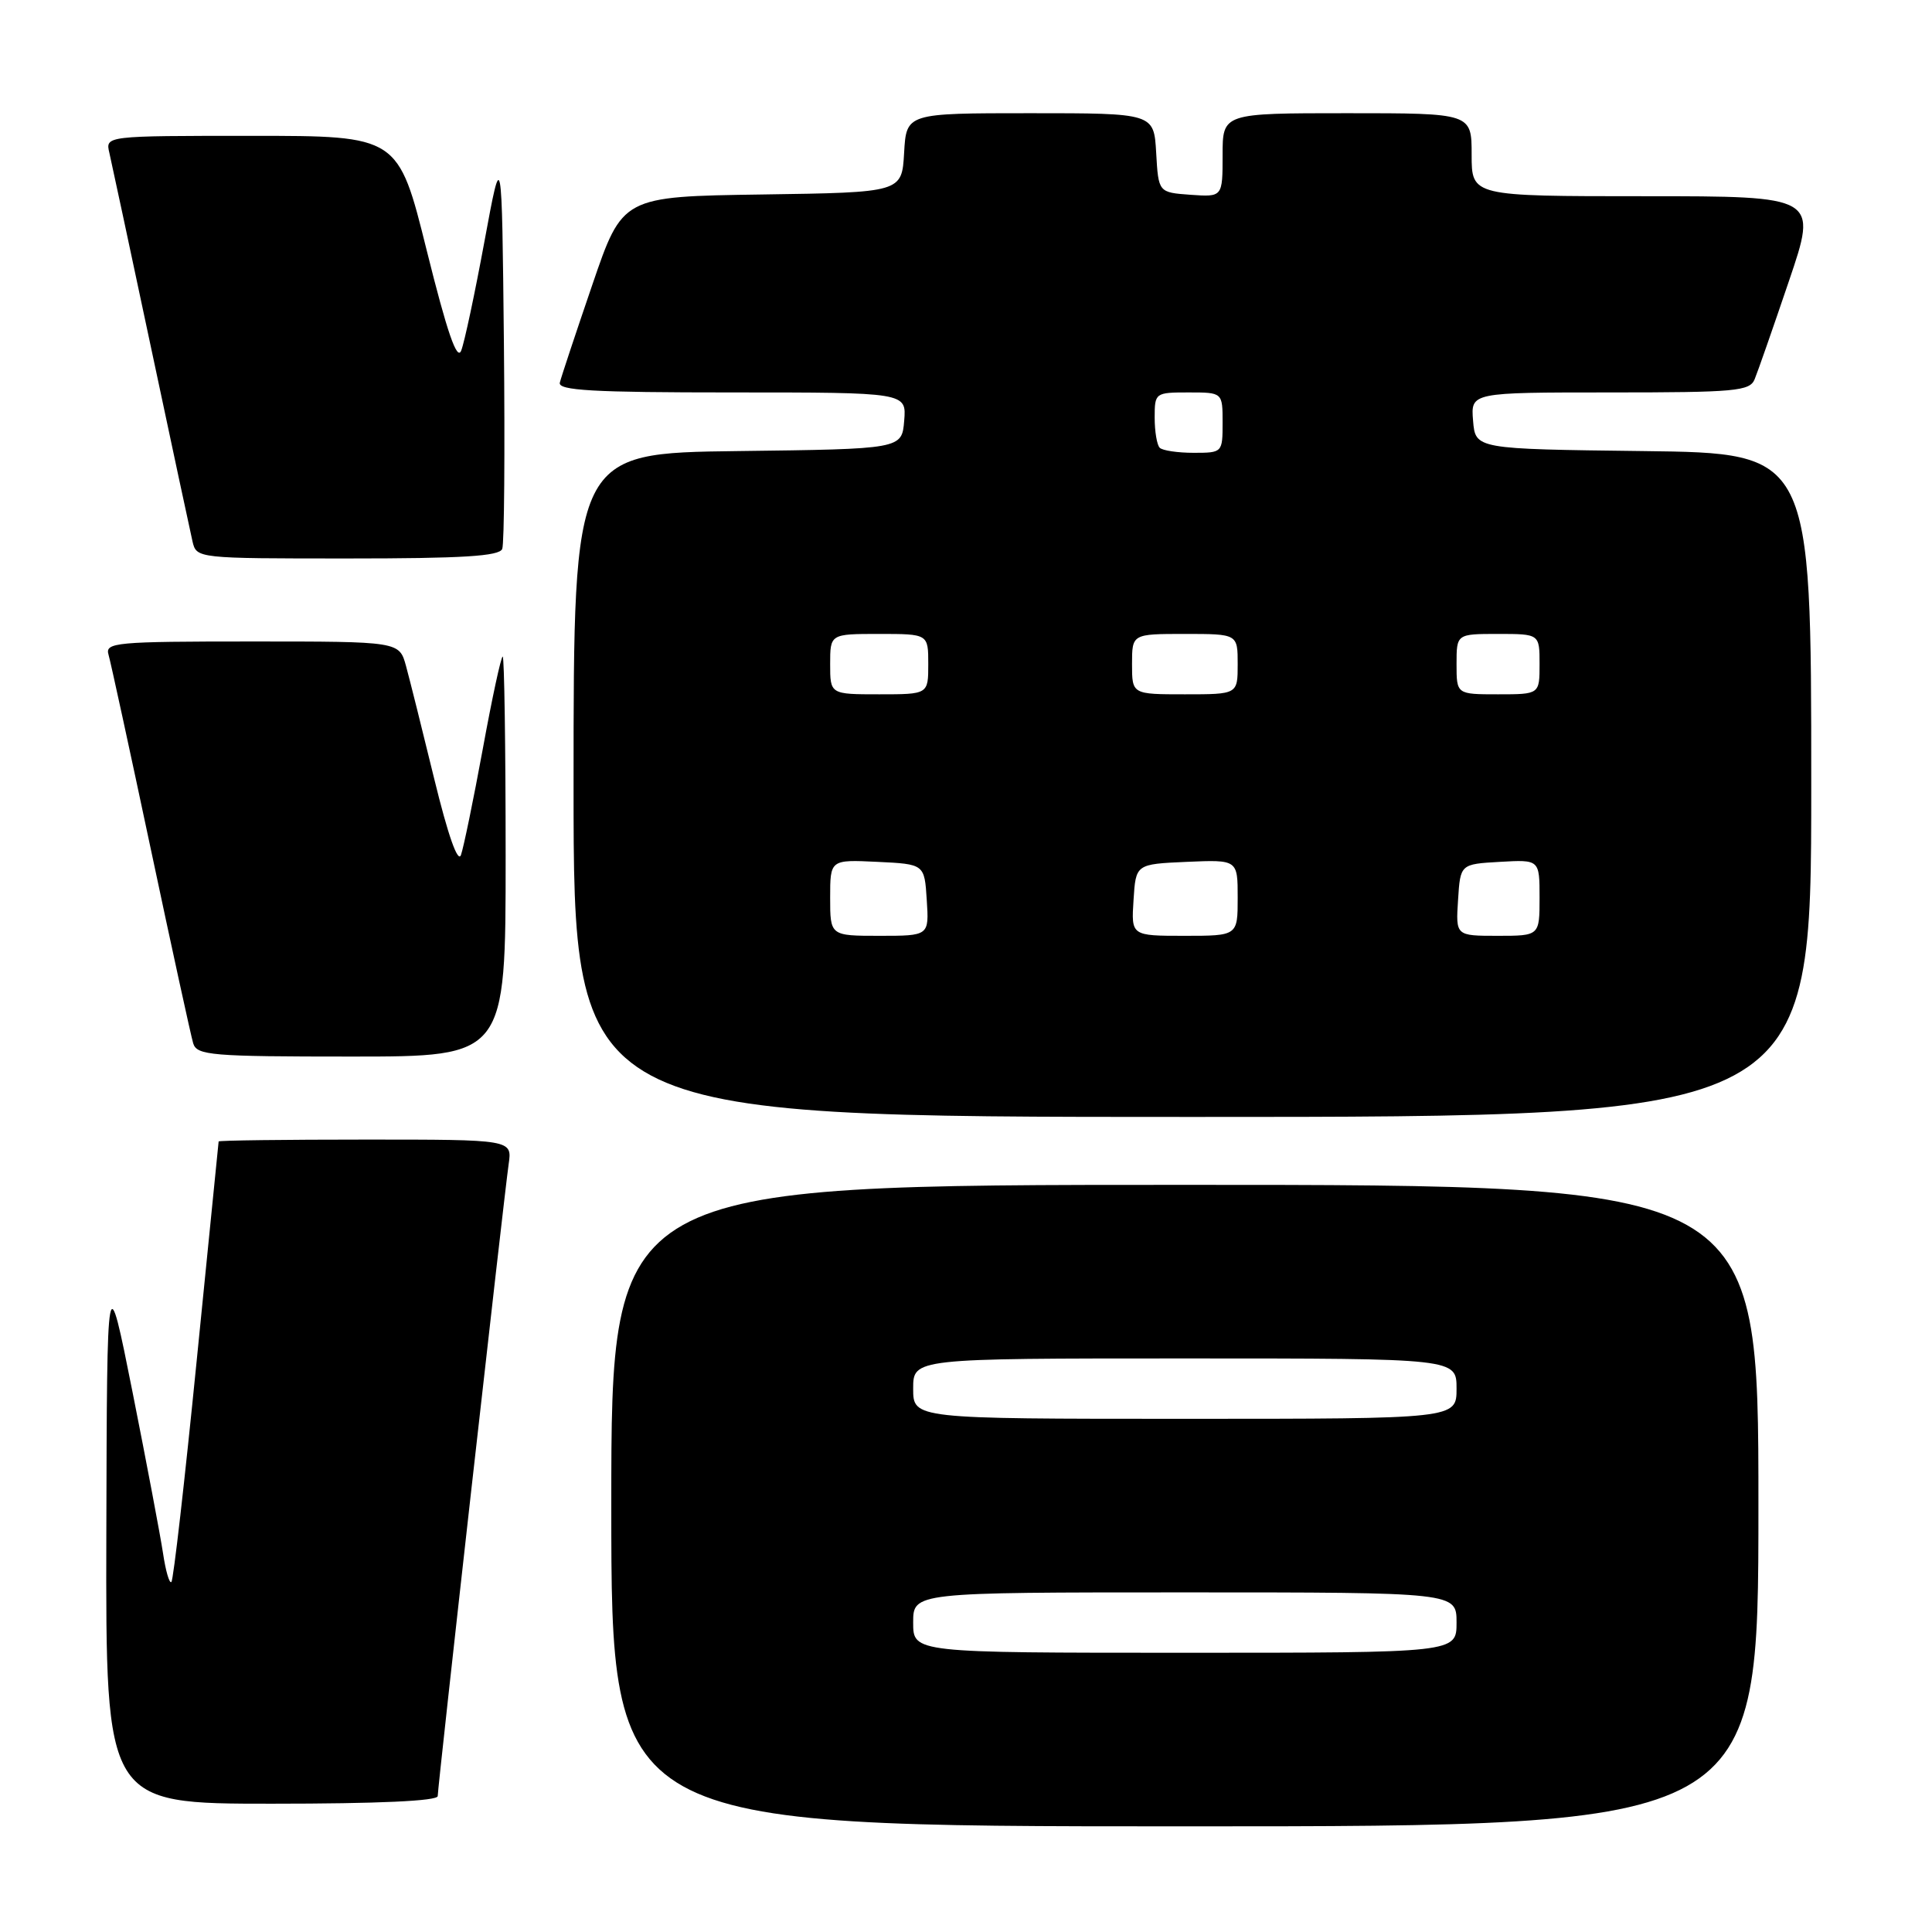 <?xml version="1.0" encoding="UTF-8" standalone="no"?>
<!DOCTYPE svg PUBLIC "-//W3C//DTD SVG 1.1//EN" "http://www.w3.org/Graphics/SVG/1.1/DTD/svg11.dtd" >
<svg xmlns="http://www.w3.org/2000/svg" xmlns:xlink="http://www.w3.org/1999/xlink" version="1.1" viewBox="0 0 256 256">
 <g >
 <path fill="currentColor"
d=" M 233.00 199.50 C 233.00 157.00 233.00 157.00 157.00 157.00 C 81.00 157.00 81.00 157.00 81.00 199.50 C 81.00 242.00 81.00 242.00 157.00 242.00 C 233.00 242.00 233.00 242.00 233.00 199.50 Z  M 58.00 237.99 C 58.00 236.72 66.77 158.66 67.40 154.25 C 67.87 151.00 67.87 151.00 48.44 151.00 C 37.75 151.00 28.99 151.11 28.97 151.25 C 28.95 151.39 27.65 164.47 26.06 180.32 C 24.48 196.18 22.98 209.36 22.71 209.62 C 22.45 209.88 21.95 208.16 21.60 205.80 C 21.24 203.43 19.43 193.85 17.57 184.50 C 14.18 167.50 14.18 167.50 14.09 203.25 C 14.00 239.00 14.00 239.00 36.00 239.00 C 50.15 239.00 58.00 238.64 58.00 237.99 Z  M 240.00 104.02 C 240.00 60.04 240.00 60.04 217.75 59.77 C 195.50 59.50 195.50 59.50 195.19 55.75 C 194.88 52.00 194.88 52.00 213.33 52.00 C 229.97 52.00 231.86 51.83 232.50 50.25 C 232.90 49.29 234.94 43.44 237.04 37.25 C 240.86 26.00 240.86 26.00 217.93 26.00 C 195.00 26.00 195.00 26.00 195.00 20.50 C 195.00 15.00 195.00 15.00 178.50 15.00 C 162.00 15.00 162.00 15.00 162.00 20.56 C 162.00 26.11 162.00 26.11 157.75 25.81 C 153.50 25.50 153.50 25.50 153.20 20.25 C 152.90 15.00 152.90 15.00 136.50 15.00 C 120.10 15.00 120.10 15.00 119.80 20.25 C 119.50 25.50 119.50 25.50 100.99 25.77 C 82.48 26.04 82.48 26.04 78.49 37.72 C 76.29 44.15 74.35 49.99 74.18 50.70 C 73.92 51.74 78.51 52.00 96.99 52.00 C 120.12 52.00 120.12 52.00 119.81 55.75 C 119.50 59.50 119.50 59.50 97.75 59.77 C 76.00 60.04 76.00 60.04 76.00 104.02 C 76.00 148.00 76.00 148.00 158.00 148.00 C 240.00 148.00 240.00 148.00 240.00 104.02 Z  M 67.00 113.50 C 67.00 98.92 66.82 87.00 66.61 87.00 C 66.39 87.00 65.20 92.51 63.97 99.25 C 62.73 105.99 61.43 112.30 61.08 113.29 C 60.67 114.40 59.36 110.66 57.56 103.29 C 55.98 96.80 54.29 90.04 53.80 88.25 C 52.91 85.00 52.91 85.00 33.39 85.00 C 15.27 85.00 13.90 85.13 14.38 86.75 C 14.66 87.71 17.18 99.30 19.98 112.50 C 22.78 125.70 25.31 137.29 25.60 138.25 C 26.09 139.84 27.98 140.00 46.57 140.00 C 67.00 140.00 67.00 140.00 67.00 113.50 Z  M 66.55 72.73 C 66.82 72.04 66.91 59.77 66.77 45.48 C 66.50 19.50 66.50 19.50 64.19 32.00 C 62.92 38.88 61.54 45.38 61.11 46.46 C 60.56 47.85 59.25 44.06 56.55 33.21 C 52.77 18.00 52.77 18.00 33.36 18.00 C 13.96 18.00 13.96 18.00 14.49 20.25 C 14.77 21.49 17.26 33.07 20.00 46.00 C 22.74 58.93 25.23 70.51 25.51 71.75 C 26.04 73.99 26.12 74.00 46.05 74.00 C 61.28 74.00 66.18 73.70 66.55 72.73 Z  M 121.00 215.00 C 121.00 211.00 121.00 211.00 157.00 211.00 C 193.00 211.00 193.00 211.00 193.00 215.00 C 193.00 219.00 193.00 219.00 157.00 219.00 C 121.00 219.00 121.00 219.00 121.00 215.00 Z  M 121.00 184.00 C 121.00 180.00 121.00 180.00 157.00 180.00 C 193.00 180.00 193.00 180.00 193.00 184.00 C 193.00 188.00 193.00 188.00 157.00 188.00 C 121.00 188.00 121.00 188.00 121.00 184.00 Z  M 110.00 118.95 C 110.00 113.90 110.00 113.90 116.25 114.20 C 122.50 114.50 122.50 114.50 122.80 119.25 C 123.11 124.00 123.11 124.00 116.55 124.00 C 110.00 124.00 110.00 124.00 110.00 118.95 Z  M 150.20 119.25 C 150.50 114.50 150.50 114.50 157.25 114.20 C 164.00 113.91 164.00 113.91 164.00 118.95 C 164.00 124.00 164.00 124.00 156.95 124.00 C 149.89 124.00 149.89 124.00 150.20 119.25 Z  M 193.20 119.25 C 193.50 114.50 193.50 114.50 198.75 114.20 C 204.00 113.90 204.00 113.90 204.00 118.95 C 204.00 124.00 204.00 124.00 198.45 124.00 C 192.89 124.00 192.89 124.00 193.20 119.25 Z  M 110.00 88.00 C 110.00 84.00 110.00 84.00 116.50 84.00 C 123.00 84.00 123.00 84.00 123.00 88.00 C 123.00 92.00 123.00 92.00 116.50 92.00 C 110.00 92.00 110.00 92.00 110.00 88.00 Z  M 150.00 88.00 C 150.00 84.00 150.00 84.00 157.00 84.00 C 164.00 84.00 164.00 84.00 164.00 88.00 C 164.00 92.00 164.00 92.00 157.00 92.00 C 150.00 92.00 150.00 92.00 150.00 88.00 Z  M 193.00 88.00 C 193.00 84.00 193.00 84.00 198.50 84.00 C 204.00 84.00 204.00 84.00 204.00 88.00 C 204.00 92.00 204.00 92.00 198.50 92.00 C 193.00 92.00 193.00 92.00 193.00 88.00 Z  M 153.67 59.33 C 153.30 58.97 153.00 57.17 153.00 55.33 C 153.00 52.05 153.07 52.00 157.50 52.00 C 162.00 52.00 162.00 52.00 162.00 56.00 C 162.00 59.97 161.97 60.00 158.17 60.00 C 156.06 60.00 154.03 59.70 153.67 59.33 Z "/>
</g>
</svg>